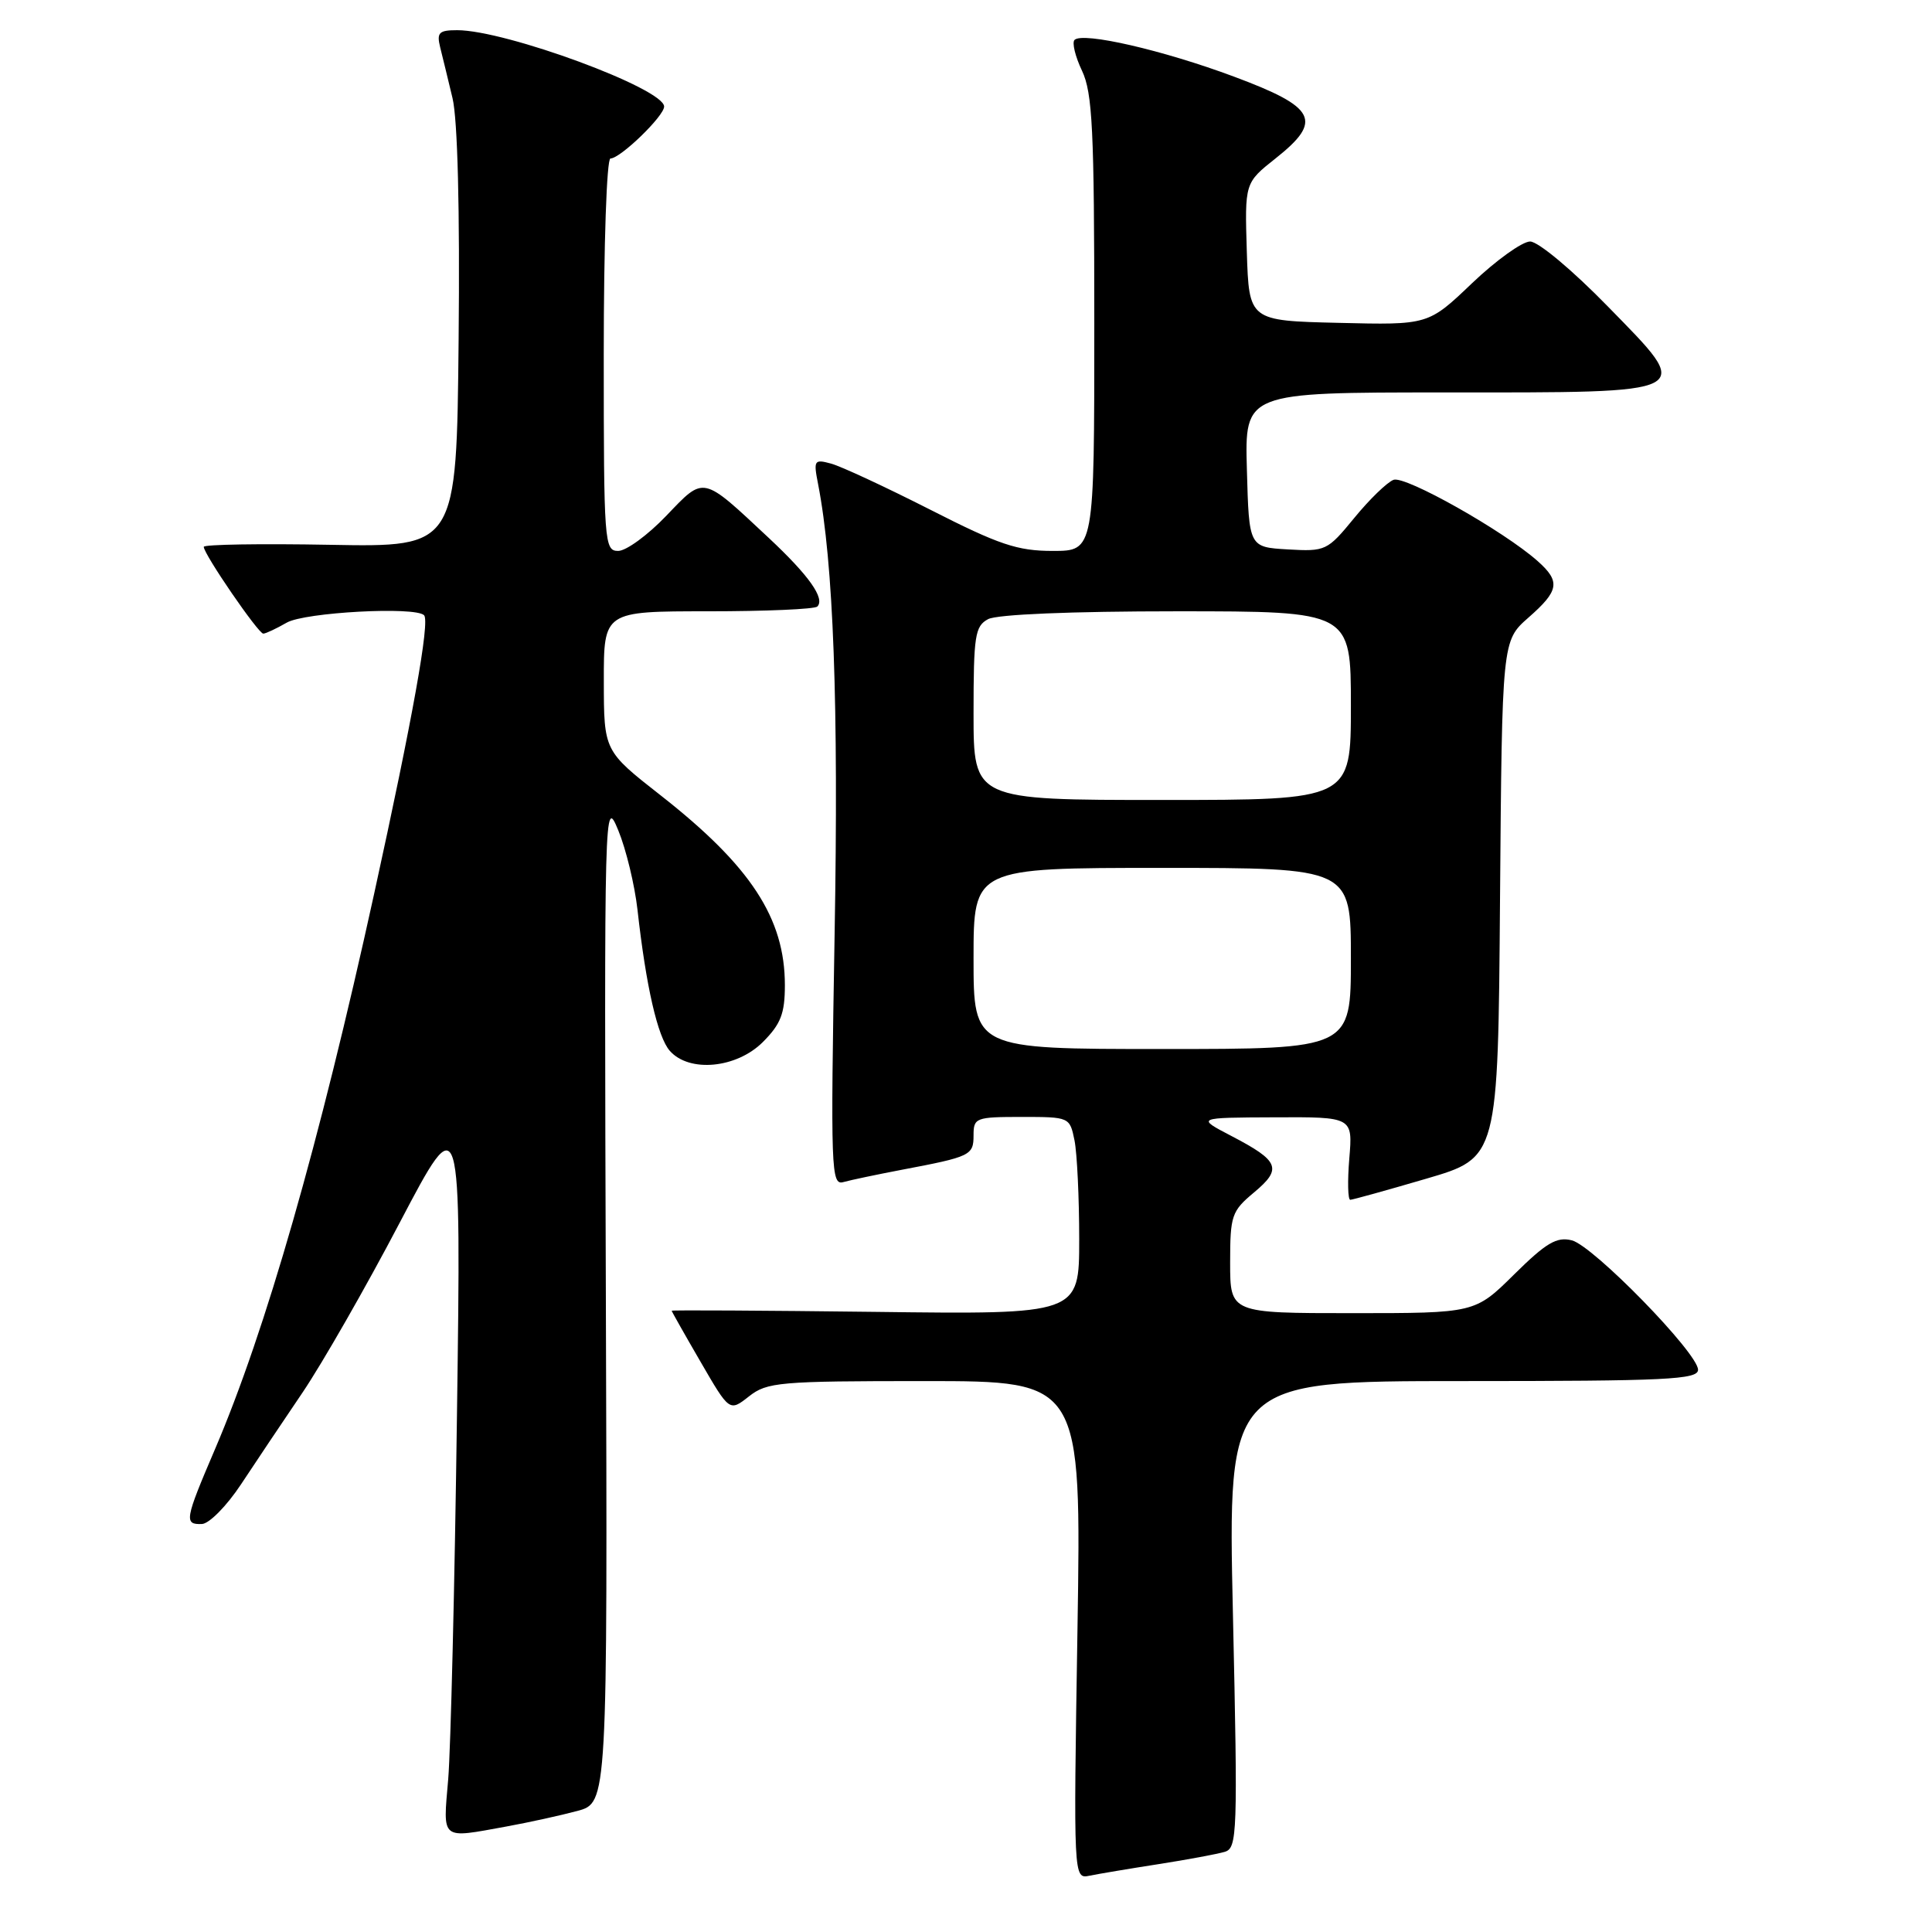 <?xml version="1.0" encoding="UTF-8" standalone="no"?>
<!DOCTYPE svg PUBLIC "-//W3C//DTD SVG 1.1//EN" "http://www.w3.org/Graphics/SVG/1.1/DTD/svg11.dtd" >
<svg xmlns="http://www.w3.org/2000/svg" xmlns:xlink="http://www.w3.org/1999/xlink" version="1.1" viewBox="0 0 256 256">
 <g >
 <path fill="currentColor"
d=" M 153.50 247.01 C 157.35 246.41 161.30 245.67 162.28 245.38 C 163.95 244.88 164.02 243.04 163.37 213.92 C 162.68 183.00 162.68 183.00 193.84 183.00 C 220.84 183.00 225.00 182.80 225.00 181.50 C 225.00 179.30 211.12 165.07 208.27 164.35 C 206.27 163.85 204.88 164.67 200.63 168.87 C 195.44 174.00 195.44 174.00 179.22 174.00 C 163.00 174.00 163.00 174.00 163.00 167.32 C 163.00 161.05 163.19 160.49 166.17 158.00 C 169.93 154.86 169.53 153.84 163.18 150.53 C 158.50 148.09 158.50 148.09 168.87 148.05 C 179.25 148.00 179.25 148.00 178.79 153.50 C 178.54 156.53 178.60 158.99 178.92 158.98 C 179.24 158.97 183.78 157.71 189.00 156.18 C 198.50 153.40 198.50 153.40 198.76 119.16 C 199.03 84.92 199.03 84.92 202.51 81.85 C 206.60 78.27 206.80 77.06 203.75 74.35 C 199.25 70.35 186.19 62.99 184.65 63.58 C 183.79 63.91 181.45 66.18 179.44 68.64 C 175.88 72.98 175.65 73.09 170.64 72.80 C 165.50 72.50 165.50 72.50 165.22 62.25 C 164.93 52.00 164.93 52.00 191.27 52.00 C 225.17 52.00 224.51 52.35 213.04 40.60 C 208.33 35.77 203.81 32.00 202.75 32.00 C 201.71 32.00 198.24 34.49 195.05 37.53 C 189.25 43.07 189.25 43.07 177.38 42.78 C 165.50 42.50 165.50 42.50 165.21 33.36 C 164.93 24.23 164.93 24.23 169.02 20.99 C 175.33 15.99 174.43 14.22 163.50 10.15 C 154.09 6.64 143.47 4.20 142.38 5.29 C 142.03 5.64 142.47 7.48 143.37 9.37 C 144.76 12.31 145.00 17.14 145.00 42.90 C 145.00 73.00 145.00 73.00 139.50 73.00 C 134.81 73.00 132.40 72.19 123.25 67.53 C 117.34 64.53 111.43 61.78 110.12 61.43 C 107.88 60.82 107.78 60.98 108.40 64.14 C 110.44 74.62 111.13 93.26 110.59 123.82 C 110.05 155.17 110.12 157.10 111.76 156.63 C 112.72 156.36 116.20 155.63 119.50 155.00 C 128.63 153.27 129.00 153.09 129.00 150.43 C 129.00 148.11 129.29 148.00 135.38 148.00 C 141.72 148.00 141.75 148.02 142.38 151.12 C 142.72 152.84 143.00 158.73 143.00 164.21 C 143.00 174.17 143.00 174.17 116.00 173.83 C 101.15 173.65 89.00 173.58 89.00 173.68 C 89.00 173.77 90.72 176.82 92.83 180.45 C 96.66 187.06 96.66 187.06 99.24 185.03 C 101.64 183.14 103.23 183.00 122.55 183.00 C 143.29 183.00 143.29 183.00 142.77 215.99 C 142.24 248.98 142.24 248.98 144.37 248.54 C 145.54 248.30 149.65 247.61 153.50 247.01 Z  M 67.11 242.02 C 70.08 241.48 74.30 240.55 76.50 239.96 C 80.50 238.88 80.50 238.88 80.28 172.19 C 80.06 106.16 80.08 105.55 81.93 110.04 C 82.96 112.54 84.10 117.27 84.47 120.54 C 85.60 130.69 87.14 137.42 88.76 139.25 C 91.34 142.16 97.59 141.56 101.08 138.08 C 103.46 135.69 104.00 134.31 104.00 130.54 C 104.00 121.66 99.47 114.74 87.54 105.39 C 80.02 99.50 80.02 99.50 80.01 90.25 C 80.00 81.00 80.00 81.00 93.83 81.00 C 101.44 81.00 107.95 80.72 108.30 80.37 C 109.35 79.31 107.20 76.27 101.89 71.30 C 92.94 62.93 93.38 63.03 88.28 68.35 C 85.83 70.91 82.97 73.00 81.91 73.00 C 80.08 73.00 80.00 71.94 80.00 47.00 C 80.00 32.38 80.39 21.00 80.89 21.00 C 82.20 21.00 88.00 15.38 88.00 14.12 C 88.00 11.74 67.02 4.00 60.58 4.00 C 58.16 4.00 57.85 4.32 58.32 6.25 C 58.63 7.49 59.37 10.52 59.96 13.00 C 60.64 15.82 60.94 27.75 60.77 45.00 C 60.50 72.50 60.50 72.50 43.75 72.19 C 34.54 72.02 27.00 72.14 27.00 72.46 C 27.00 73.43 34.25 84.00 34.89 83.96 C 35.23 83.95 36.62 83.29 38.00 82.50 C 40.40 81.13 55.01 80.34 56.19 81.52 C 56.99 82.32 54.67 95.21 49.56 118.50 C 42.32 151.50 35.19 176.38 28.49 192.02 C 24.48 201.39 24.37 202.02 26.75 201.94 C 27.71 201.91 30.04 199.55 31.93 196.69 C 33.81 193.84 37.49 188.35 40.10 184.50 C 42.70 180.65 48.50 170.53 52.97 162.00 C 61.11 146.50 61.11 146.50 60.55 187.50 C 60.25 210.05 59.72 231.76 59.39 235.75 C 58.69 243.95 58.30 243.62 67.11 242.02 Z  M 129.00 127.00 C 129.00 115.00 129.00 115.00 154.00 115.00 C 179.00 115.00 179.00 115.00 179.00 127.00 C 179.00 139.00 179.00 139.00 154.00 139.00 C 129.00 139.00 129.00 139.00 129.00 127.00 Z  M 129.00 94.54 C 129.00 84.22 129.19 82.97 130.93 82.04 C 132.11 81.41 141.95 81.00 155.93 81.00 C 179.00 81.00 179.00 81.00 179.00 93.50 C 179.00 106.00 179.00 106.00 154.00 106.00 C 129.00 106.00 129.00 106.00 129.00 94.54 Z "/>
</g>
</svg>
